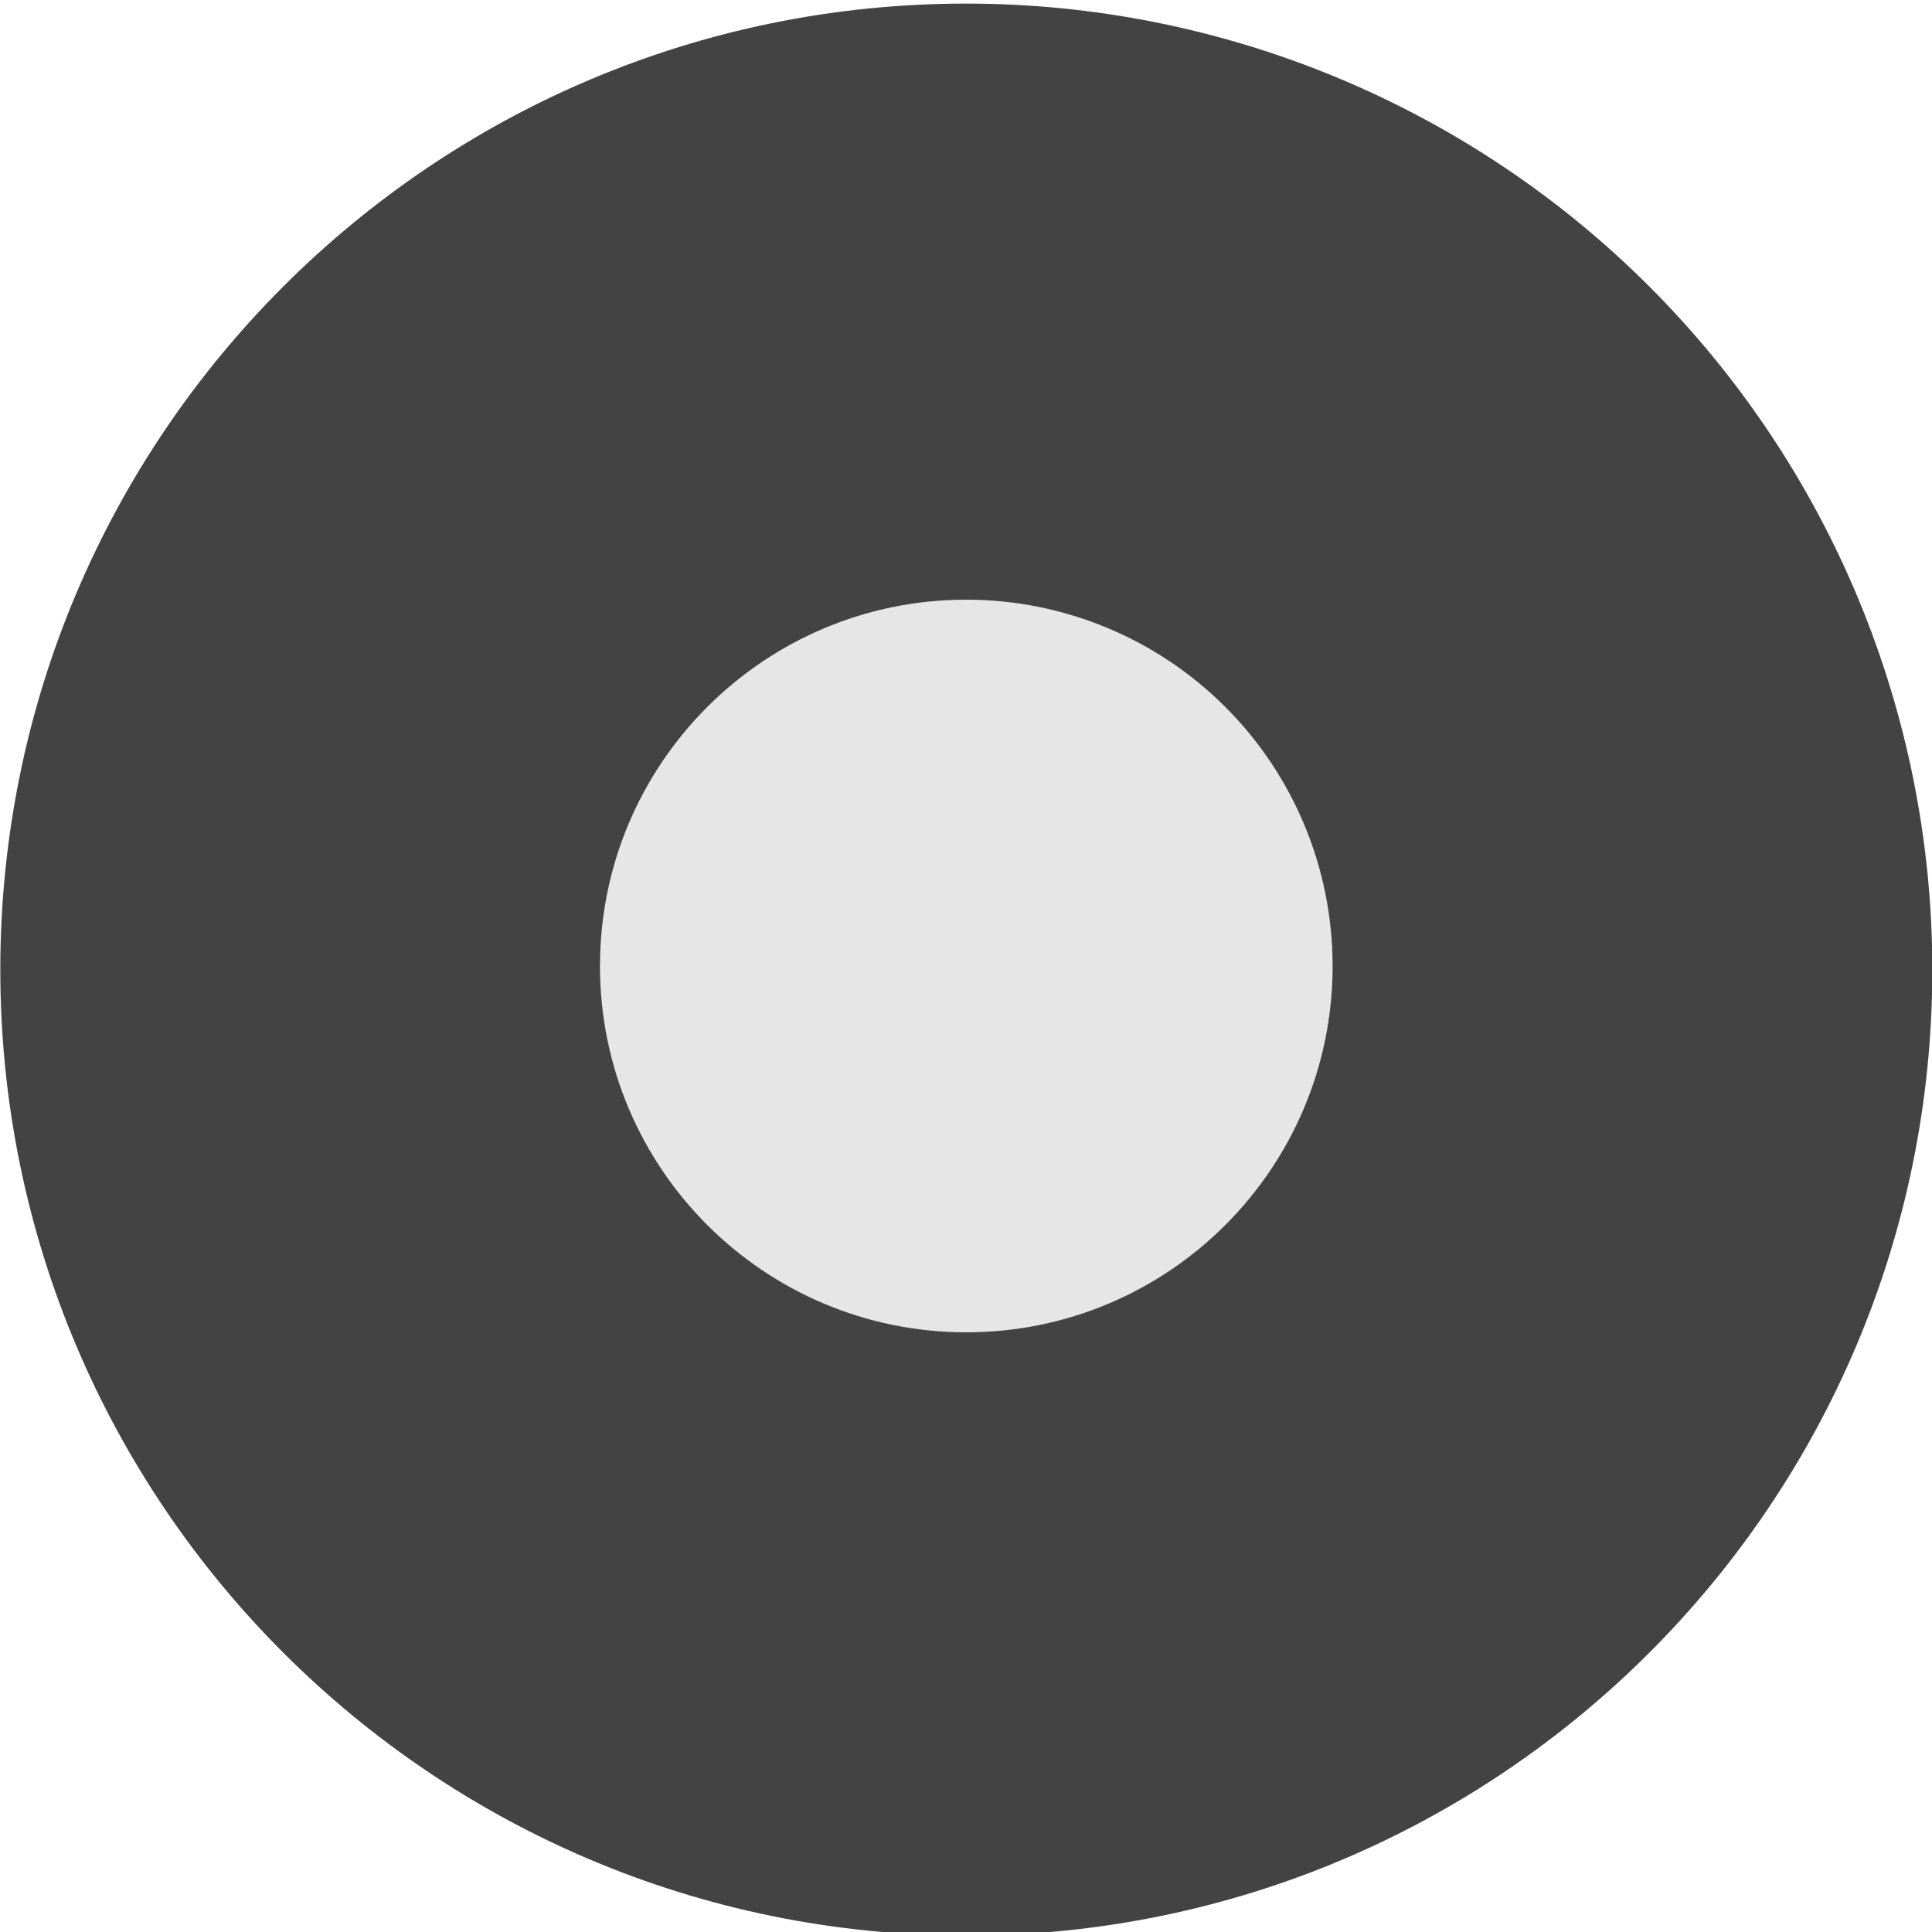 <svg version="1.1" viewBox="0.0 0.0 100.0 100.0" fill="none" stroke="none" stroke-linecap="square" stroke-miterlimit="10" xmlns:xlink="http://www.w3.org/1999/xlink" xmlns="http://www.w3.org/2000/svg"><clipPath id="p.0"><path d="m0 0l100.0 0l0 100.0l-100.0 0l0 -100.0z" clip-rule="nonzero"/></clipPath><g clip-path="url(#p.0)"><path fill="#000000" fill-opacity="0.0" d="m0 0l100.0 0l0 100.0l-100.0 0z" fill-rule="evenodd"/><path fill="#434343" d="m0.016 50.186l0 0c0 -27.614 22.386 -50.0 50.0 -50.0l0 0c13.261 0 25.979 5.268 35.355 14.645c9.377 9.377 14.645 22.095 14.645 35.355l0 0c0 27.614 -22.386 50 -50.0 50l0 0c-27.614 0 -50.0 -22.386 -50.0 -50z" fill-rule="evenodd"/><path fill="#e6e6e6" d="m31.055 50.0l0 0c0 -10.472 8.489 -18.961 18.961 -18.961l0 0c5.029 0 9.851 1.998 13.407 5.553c3.556 3.556 5.553 8.379 5.553 13.407l0 0c0 10.472 -8.489 18.961 -18.961 18.961l0 0c-10.472 0 -18.961 -8.489 -18.961 -18.961z" fill-rule="evenodd"/></g></svg>
